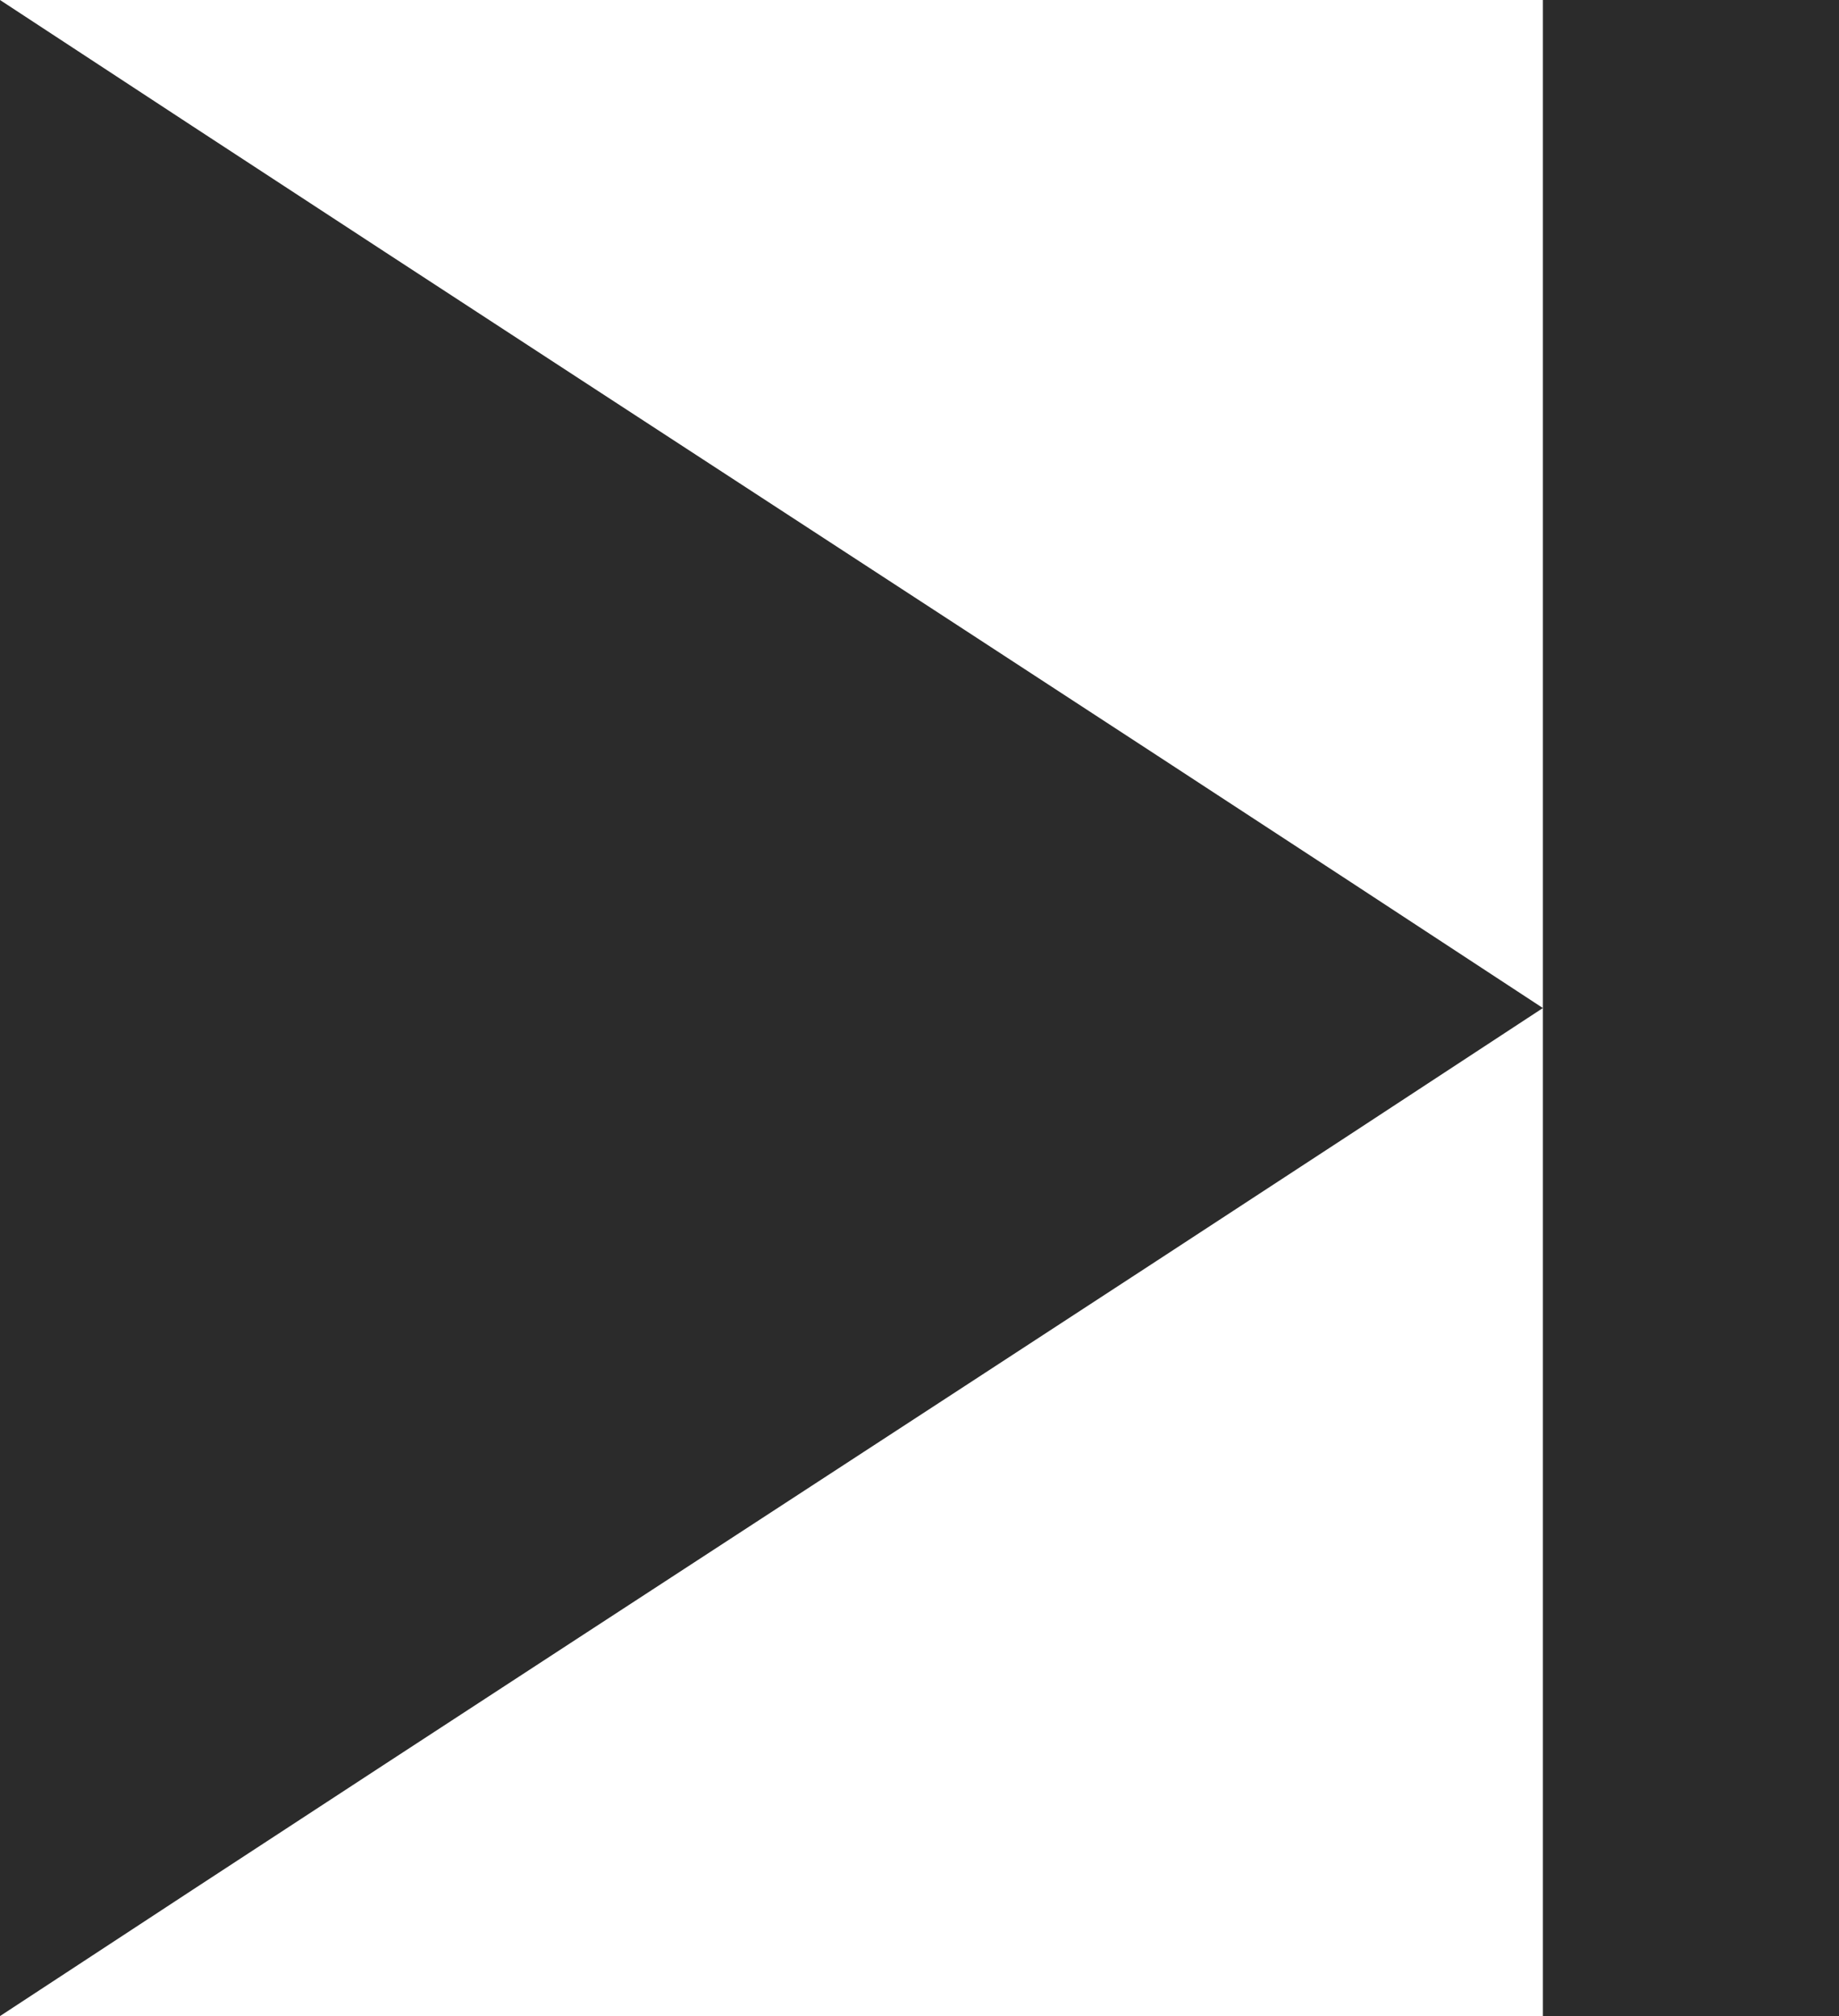 <?xml version="1.0" encoding="utf-8"?>
<!-- Generator: Adobe Illustrator 21.0.0, SVG Export Plug-In . SVG Version: 6.00 Build 0)  -->
<svg version="1.1" id="Layer_1" xmlns="http://www.w3.org/2000/svg" xmlns:xlink="http://www.w3.org/1999/xlink" x="0px" y="0px"
	 viewBox="0 0 35.4 38.8" style="enable-background:new 0 0 35.4 38.8;" xml:space="preserve">
<style type="text/css">
	.st0{fill:#2B2B2B;}
</style>
<path class="st0" d="M0,0c0,12.9,0,25.9,0,38.8c9.9-6.5,19.8-12.9,29.7-19.4C19.8,12.9,9.9,6.5,0,0z"/>
<rect x="29.7" class="st0" width="5.7" height="38.8"/>
</svg>

